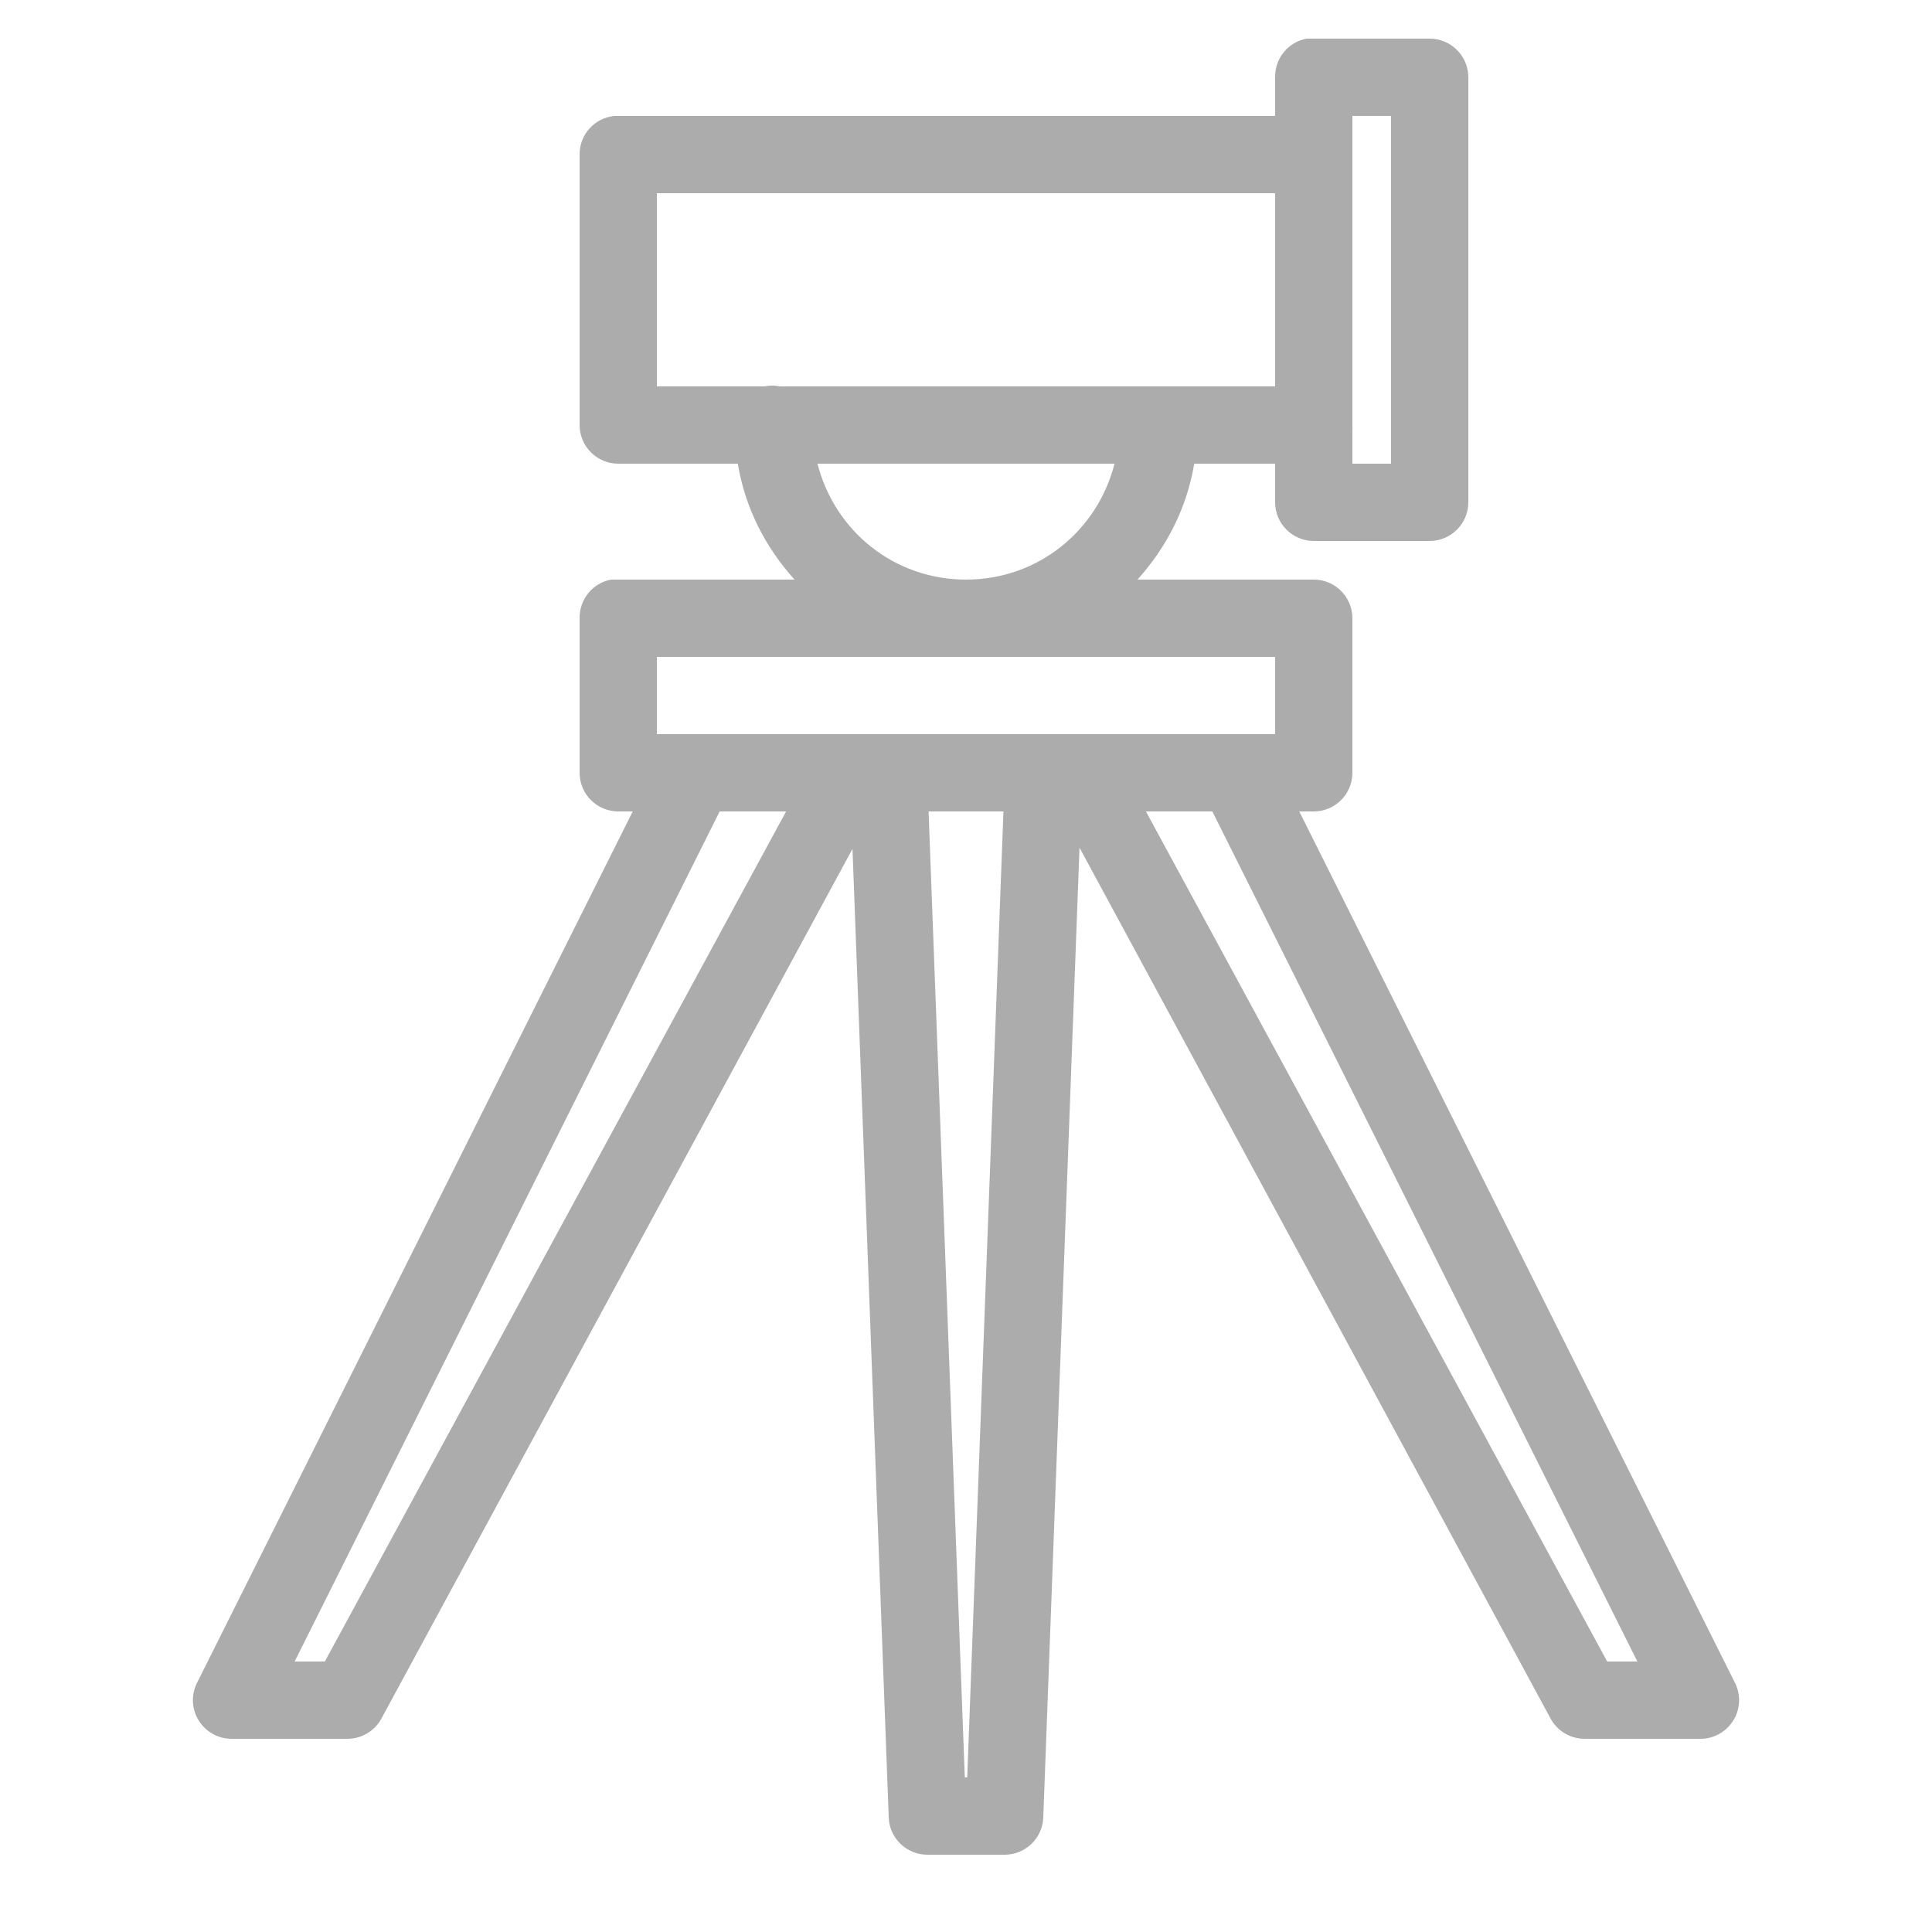 <svg width="100" height="100" viewBox="0 0 100 100" fill="none" xmlns="http://www.w3.org/2000/svg">
<path d="M67.625 2C66.672 2.18 65.984 3.023 66 4V6H32C31.938 6 31.875 6 31.813 6C30.781 6.094 29.992 6.961 30 8V22C30 23.102 30.898 24 32 24H38.188C38.57 26.305 39.625 28.336 41.125 30H32C31.938 30 31.875 30 31.813 30C31.75 30 31.688 30 31.625 30C30.672 30.18 29.985 31.023 30 32V40C30 41.102 30.898 42 32 42H32.75L10.188 87.125C9.883 87.75 9.922 88.484 10.297 89.07C10.664 89.648 11.305 90.008 12 90H18C18.735 89.992 19.406 89.586 19.75 88.938L44.125 43.938L46 94.062C46.031 95.141 46.922 96 48 96H52C53.078 96 53.969 95.141 54 94.062L55.875 43.875L80.25 88.938C80.594 89.586 81.266 89.992 82 90H88C88.695 90.008 89.336 89.648 89.703 89.07C90.078 88.484 90.117 87.75 89.813 87.125L67.25 42H68C69.102 42 70 41.102 70 40V32C70 30.898 69.102 30 68 30H58.875C60.375 28.336 61.43 26.305 61.813 24H66V26C66 27.102 66.898 28 68 28H74C75.102 28 76 27.102 76 26V4C76 2.898 75.102 2 74 2H68C67.938 2 67.875 2 67.813 2C67.75 2 67.688 2 67.625 2ZM70 6H72V24H70V22.312C70.008 22.211 70.008 22.102 70 22V8C70 7.938 70 7.875 70 7.812V6ZM34 10H66V20H40.375C40.109 19.945 39.828 19.945 39.563 20H34V10ZM42.313 24H57.688C56.805 27.461 53.742 30 50 30C46.258 30 43.195 27.461 42.313 24ZM34 34H66V38H34V34ZM37.25 42H40.688L16.813 86H15.25L37.25 42ZM48.063 42H51.938L50.063 92H49.938L48.063 42ZM59.313 42H62.75L84.75 86H83.188L59.313 42Z" fill="#5B5B5B" fill-opacity="0.5"/>
</svg>
